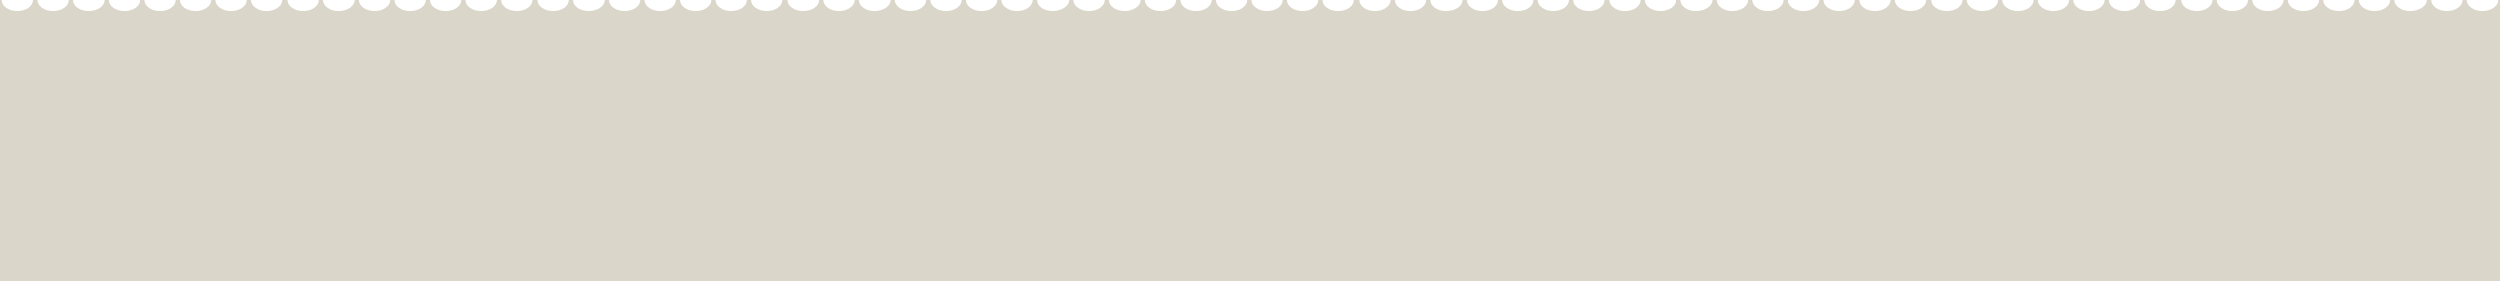 <svg xmlns="http://www.w3.org/2000/svg" viewBox="0 0 800 90"><defs><style>.cls-1{fill:#dbd6ca;}</style></defs><g id="Layer_2" data-name="Layer 2"><g id="Layer_1-2" data-name="Layer 1"><g id="Layer_2-2" data-name="Layer 2"><g id="Layer_1-2-2" data-name="Layer 1-2"><path id="Path_113417" data-name="Path 113417" class="cls-1" d="M800,0V90H0V0H.54c0,2,2.24,3.54,5,3.54h0c2.78,0,5-1.54,5-3.54H12c0,2,2.22,3.54,5,3.54h0C19.78,3.54,22,2,22,0h1.36c0,2,2.26,3.54,5,3.54h0C31.22,3.54,33.46,2,33.46,0h1.38c0,2,2.24,3.54,5,3.54s5-1.54,5-3.54h1.38c0,2,2.24,3.54,5,3.54s5-1.54,5-3.54h1.36c0,2,2.26,3.54,5,3.54s5-1.54,5-3.54h1.36c0,2,2.26,3.54,5,3.54s5-1.54,5-3.54h1.38c0,2,2.26,3.54,5,3.54s5-1.54,5-3.54H92c0,2,2.26,3.54,5,3.54S102,2,102,0h1.36c0,2,2.26,3.54,5,3.54S113.48,2,113.5,0h1.36c0,2,2.26,3.54,5,3.54s5-1.54,5-3.54h1.38c0,2,2.24,3.54,5,3.54s5-1.54,5-3.54h1.36c0,2,2.26,3.54,5,3.54h0c2.78,0,5-1.54,5-3.54h1.36c0,2,2.26,3.54,5,3.54h0c2.8,0,5-1.54,5.06-3.54h1.36c0,2,2.24,3.54,5,3.54h0c2.8,0,5-1.54,5-3.54H172c0,2,2.24,3.54,5,3.54h0c2.82,0,5-1.54,5-3.54h1.38c0,2,2.24,3.54,5,3.54S193.52,2,193.52,0h1.36c0,2,2.26,3.54,5,3.54s5-1.54,5-3.54h1.38c0,2,2.26,3.54,5,3.54s5-1.54,5-3.54h1.36c0,2,2.26,3.54,5,3.54s5-1.54,5-3.54h1.36c0,2,2.26,3.54,5,3.54s5-1.54,5-3.54h1.36c0,2,2.26,3.54,5,3.54s5-1.54,5-3.54H252c0,2,2.24,3.54,5,3.54S262.12,2,262.12,0h1.36c0,2,2.26,3.54,5,3.54s5-1.54,5-3.54h1.36c0,2,2.26,3.54,5,3.54S285,2,285,0h1.36c0,2,2.24,3.54,5,3.54h0c2.78,0,5-1.59,5-3.54h1.38c0,2,2.24,3.54,5,3.54h0c2.78,0,5-1.59,5-3.54h1.36c0,2,2.26,3.54,5,3.54h0c2.78,0,5-1.59,5-3.54h1.36c0,2,2.24,3.54,5,3.54h0c2.78,0,5-1.59,5-3.54h1.4c0,2,2.24,3.54,5,3.54S342.14,2,342.14,0h1.36c0,2,2.26,3.54,5,3.54s5-1.54,5-3.54h1.36c0,2,2.26,3.54,5,3.54S365,2,365,0h1.36c0,2,2.26,3.54,5,3.54s5-1.54,5-3.54h1.38c0,2,2.24,3.54,5,3.54s5-1.54,5-3.54h1.36c0,2,2.26,3.54,5,3.54s5-1.54,5-3.54h1.36c0,2,2.26,3.54,5,3.54s5-1.54,5-3.54h1.36c0,2,2.26,3.54,5,3.54s5-1.54,5-3.54h1.38c0,2,2.24,3.54,5,3.54s5-1.54,5-3.54H435c0,2,2.26,3.54,5,3.54h0c2.78,0,5-1.59,5-3.54h1.36c0,2,2.24,3.54,5,3.54h0c2.78,0,5-1.59,5-3.54h1.36c0,2,2.24,3.54,5,3.54h0C465.66,3.54,468,2,468,0h1.4c0,2,2.22,3.54,5,3.54S479.34,2,479.34,0h1.36c0,2,2.26,3.54,5,3.54s5-1.54,5-3.54h1.36c0,2,2.26,3.54,5,3.54s5-1.54,5-3.54h1.38c0,2,2.24,3.54,5,3.54s5-1.54,5-3.54H515c0,2,2.26,3.54,5,3.54s5-1.54,5-3.54h1.36c0,2,2.26,3.54,5,3.54s5-1.54,5-3.54h1.36c0,2,2.26,3.54,5,3.54S548,2,548,0h1.38c0,2,2.24,3.54,5,3.54s5-1.54,5-3.54h1.36c0,2,2.26,3.54,5,3.54s5-1.54,5-3.54h1.36c0,2,2.24,3.54,5,3.54h0c2.8,0,5-1.54,5.06-3.54h1.36c0,2,2.24,3.54,5,3.54h0c2.76,0,5-1.59,5-3.54H595c0,2,2.24,3.54,5,3.54h0c2.78,0,5-1.59,5-3.54h1.36c0,2,2.26,3.54,5,3.54h0c2.78,0,5-1.59,5-3.54H618c0,2,2.24,3.54,5,3.54S628,2,628,0h1.38c0,2,2.24,3.54,5,3.54s5-1.54,5-3.54h1.36c0,2,2.26,3.54,5,3.54s5-1.54,5-3.54h1.36c0,2,2.26,3.54,5,3.54s5-1.54,5-3.54h1.36c0,2,2.26,3.54,5,3.54s5-1.54,5-3.54h1.38c0,2,2.24,3.54,5,3.54s5-1.54,5-3.54h1.36c0,2,2.26,3.54,5,3.54s5-1.54,5-3.54H698c0,2,2.26,3.54,5,3.54S708,2,708,0h1.36c0,2,2.26,3.54,5,3.54s5-1.54,5-3.54h1.38c0,2,2.24,3.54,5,3.54h0c2.78,0,5-1.59,5-3.54h1.36c0,2,2.26,3.54,5,3.54h0c2.72,0,5-1.54,5-3.54h1.36c0,2,2.24,3.54,5,3.54h0c2.78,0,5-1.59,5-3.54h1.38c0,2,2.24,3.54,5,3.54h0c2.78,0,5-1.59,5-3.54h1.38c0,2,2.24,3.54,5,3.54S776.6,2,776.6,0H778c0,2,2.26,3.54,5,3.54S788,2,788,0h1.36c0,2,2.26,3.54,5,3.54S799.46,2,799.46,0Z"/></g></g></g></g></svg>